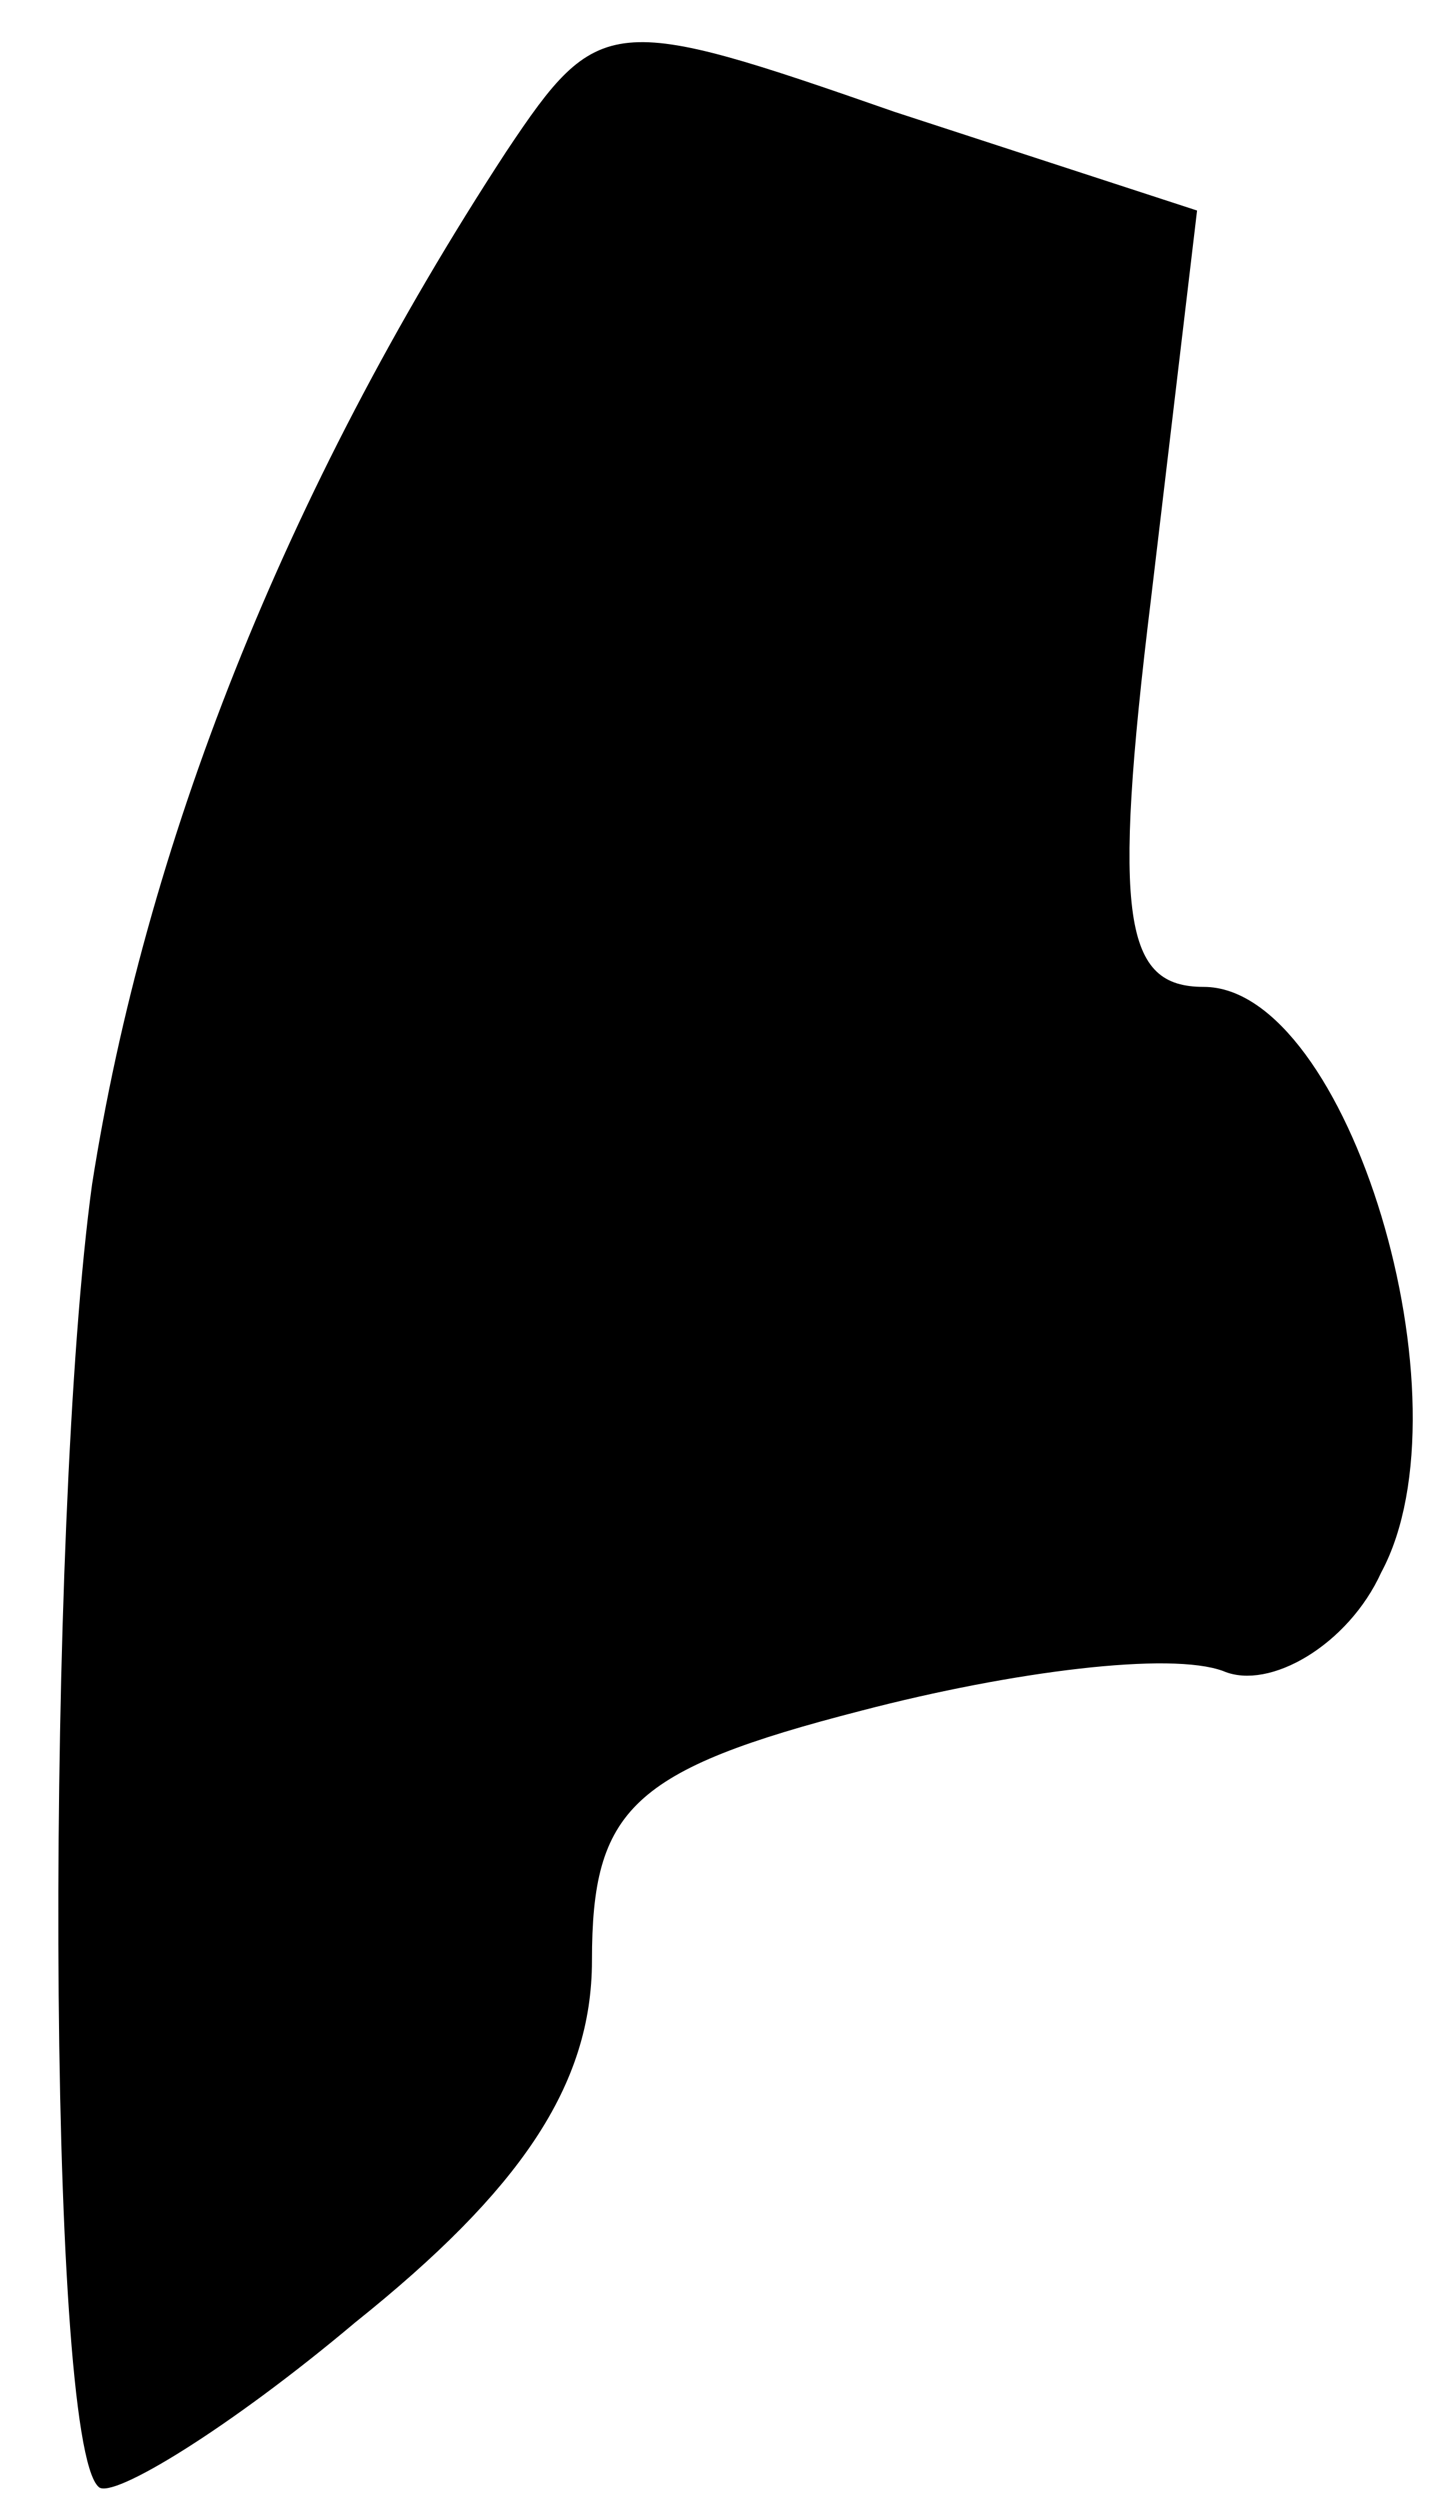 <?xml version="1.0" standalone="no"?>
<!DOCTYPE svg PUBLIC "-//W3C//DTD SVG 20010904//EN"
 "http://www.w3.org/TR/2001/REC-SVG-20010904/DTD/svg10.dtd">
<svg version="1.0" xmlns="http://www.w3.org/2000/svg"
 width="22pt" height="38pt" viewBox="0 0 22 38"
 preserveAspectRatio="xMidYMid meet">
<g transform="translate(0,38) scale(0.1,-0.1)"
fill="#000000" stroke="none">
<path fill="#000000" stroke="none" d="M77 357 c-34 -52 -55 -106 -63 -157 -7
-51 -7 -191 1 -198 2 -2 20 9 39 25 25 20 36 36 36 55 0 23 6 29 41 38 23 6
47 9 55 6 7 -3 19 4 24 15 14 26 -5 89 -27 89 -12 0 -14 10 -8 59 l7 59 -46
15 c-43 15 -45 15 -59 -6z"/>
</g>
</svg>
